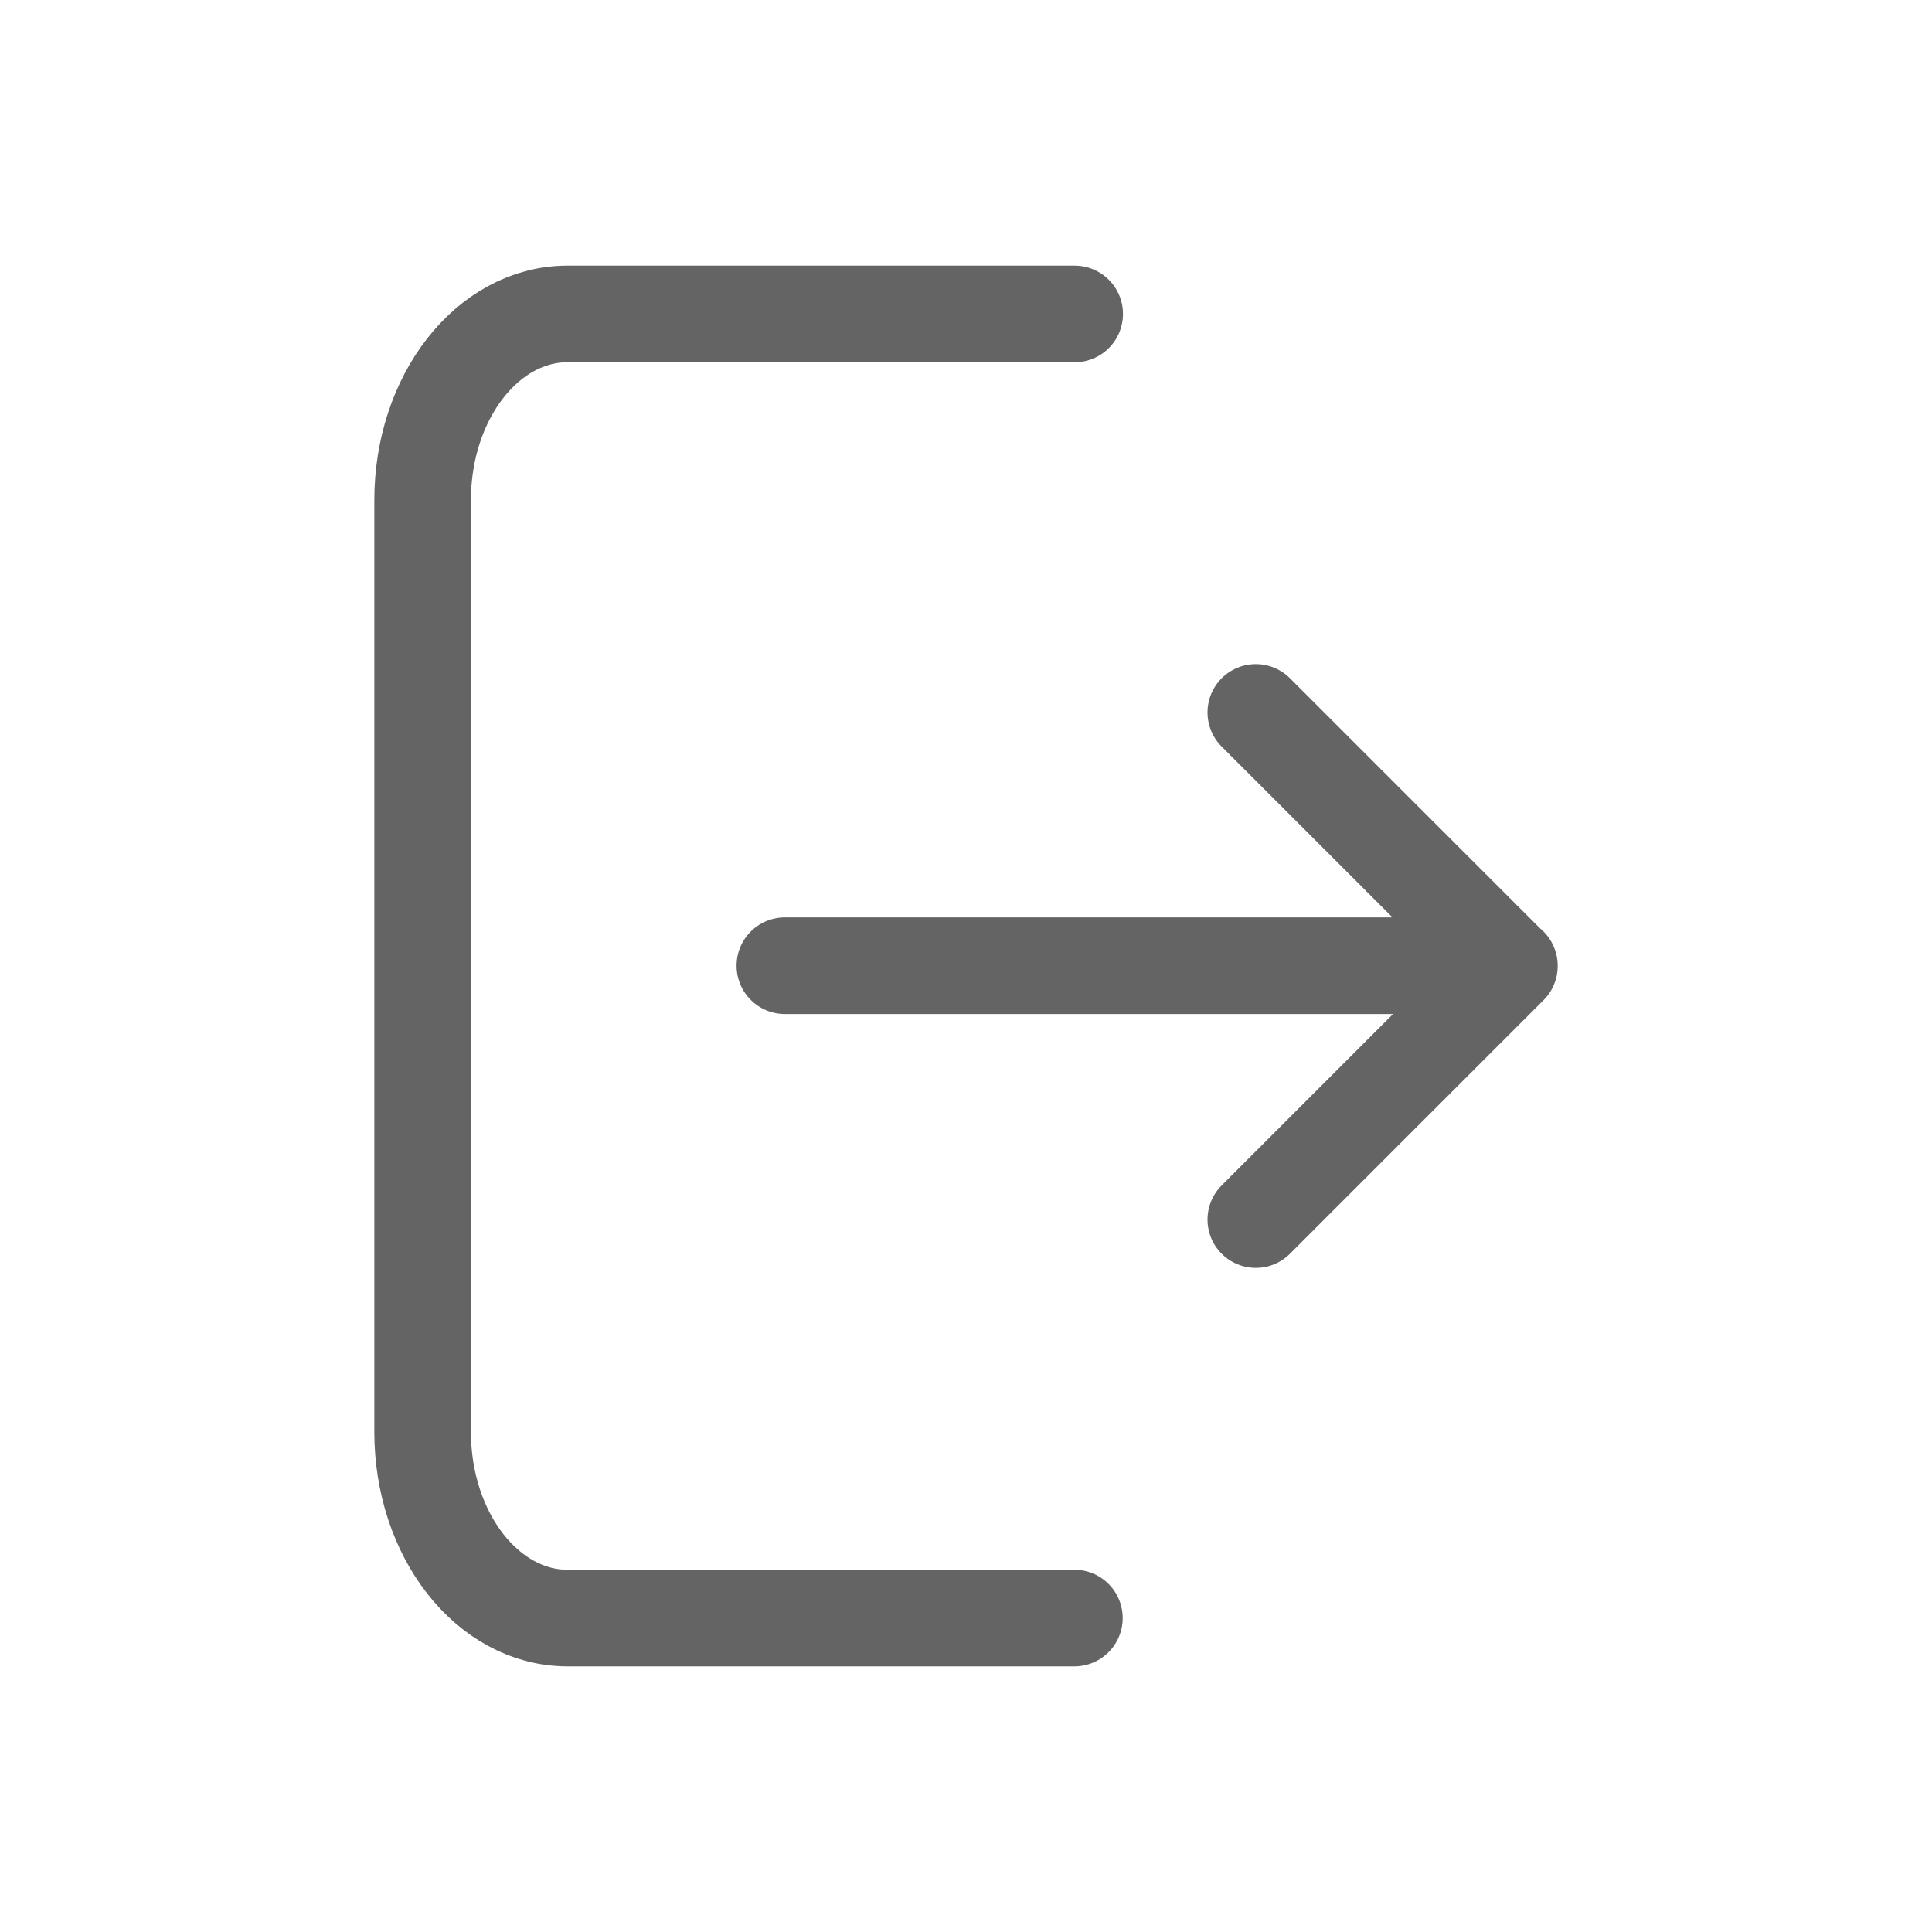 <svg width="20" height="20" viewBox="0 0 20 20" fill="none" xmlns="http://www.w3.org/2000/svg">
<path d="M11.122 16.75H5.875C5.046 16.75 4.375 15.887 4.375 14.822V5.178C4.375 4.113 5.046 3.25 5.875 3.25H11.125M13 12.625L15.625 10L13 7.375M8.125 9.997H15.625" stroke="#646464" stroke-linecap="round" stroke-linejoin="round"/>
</svg>
